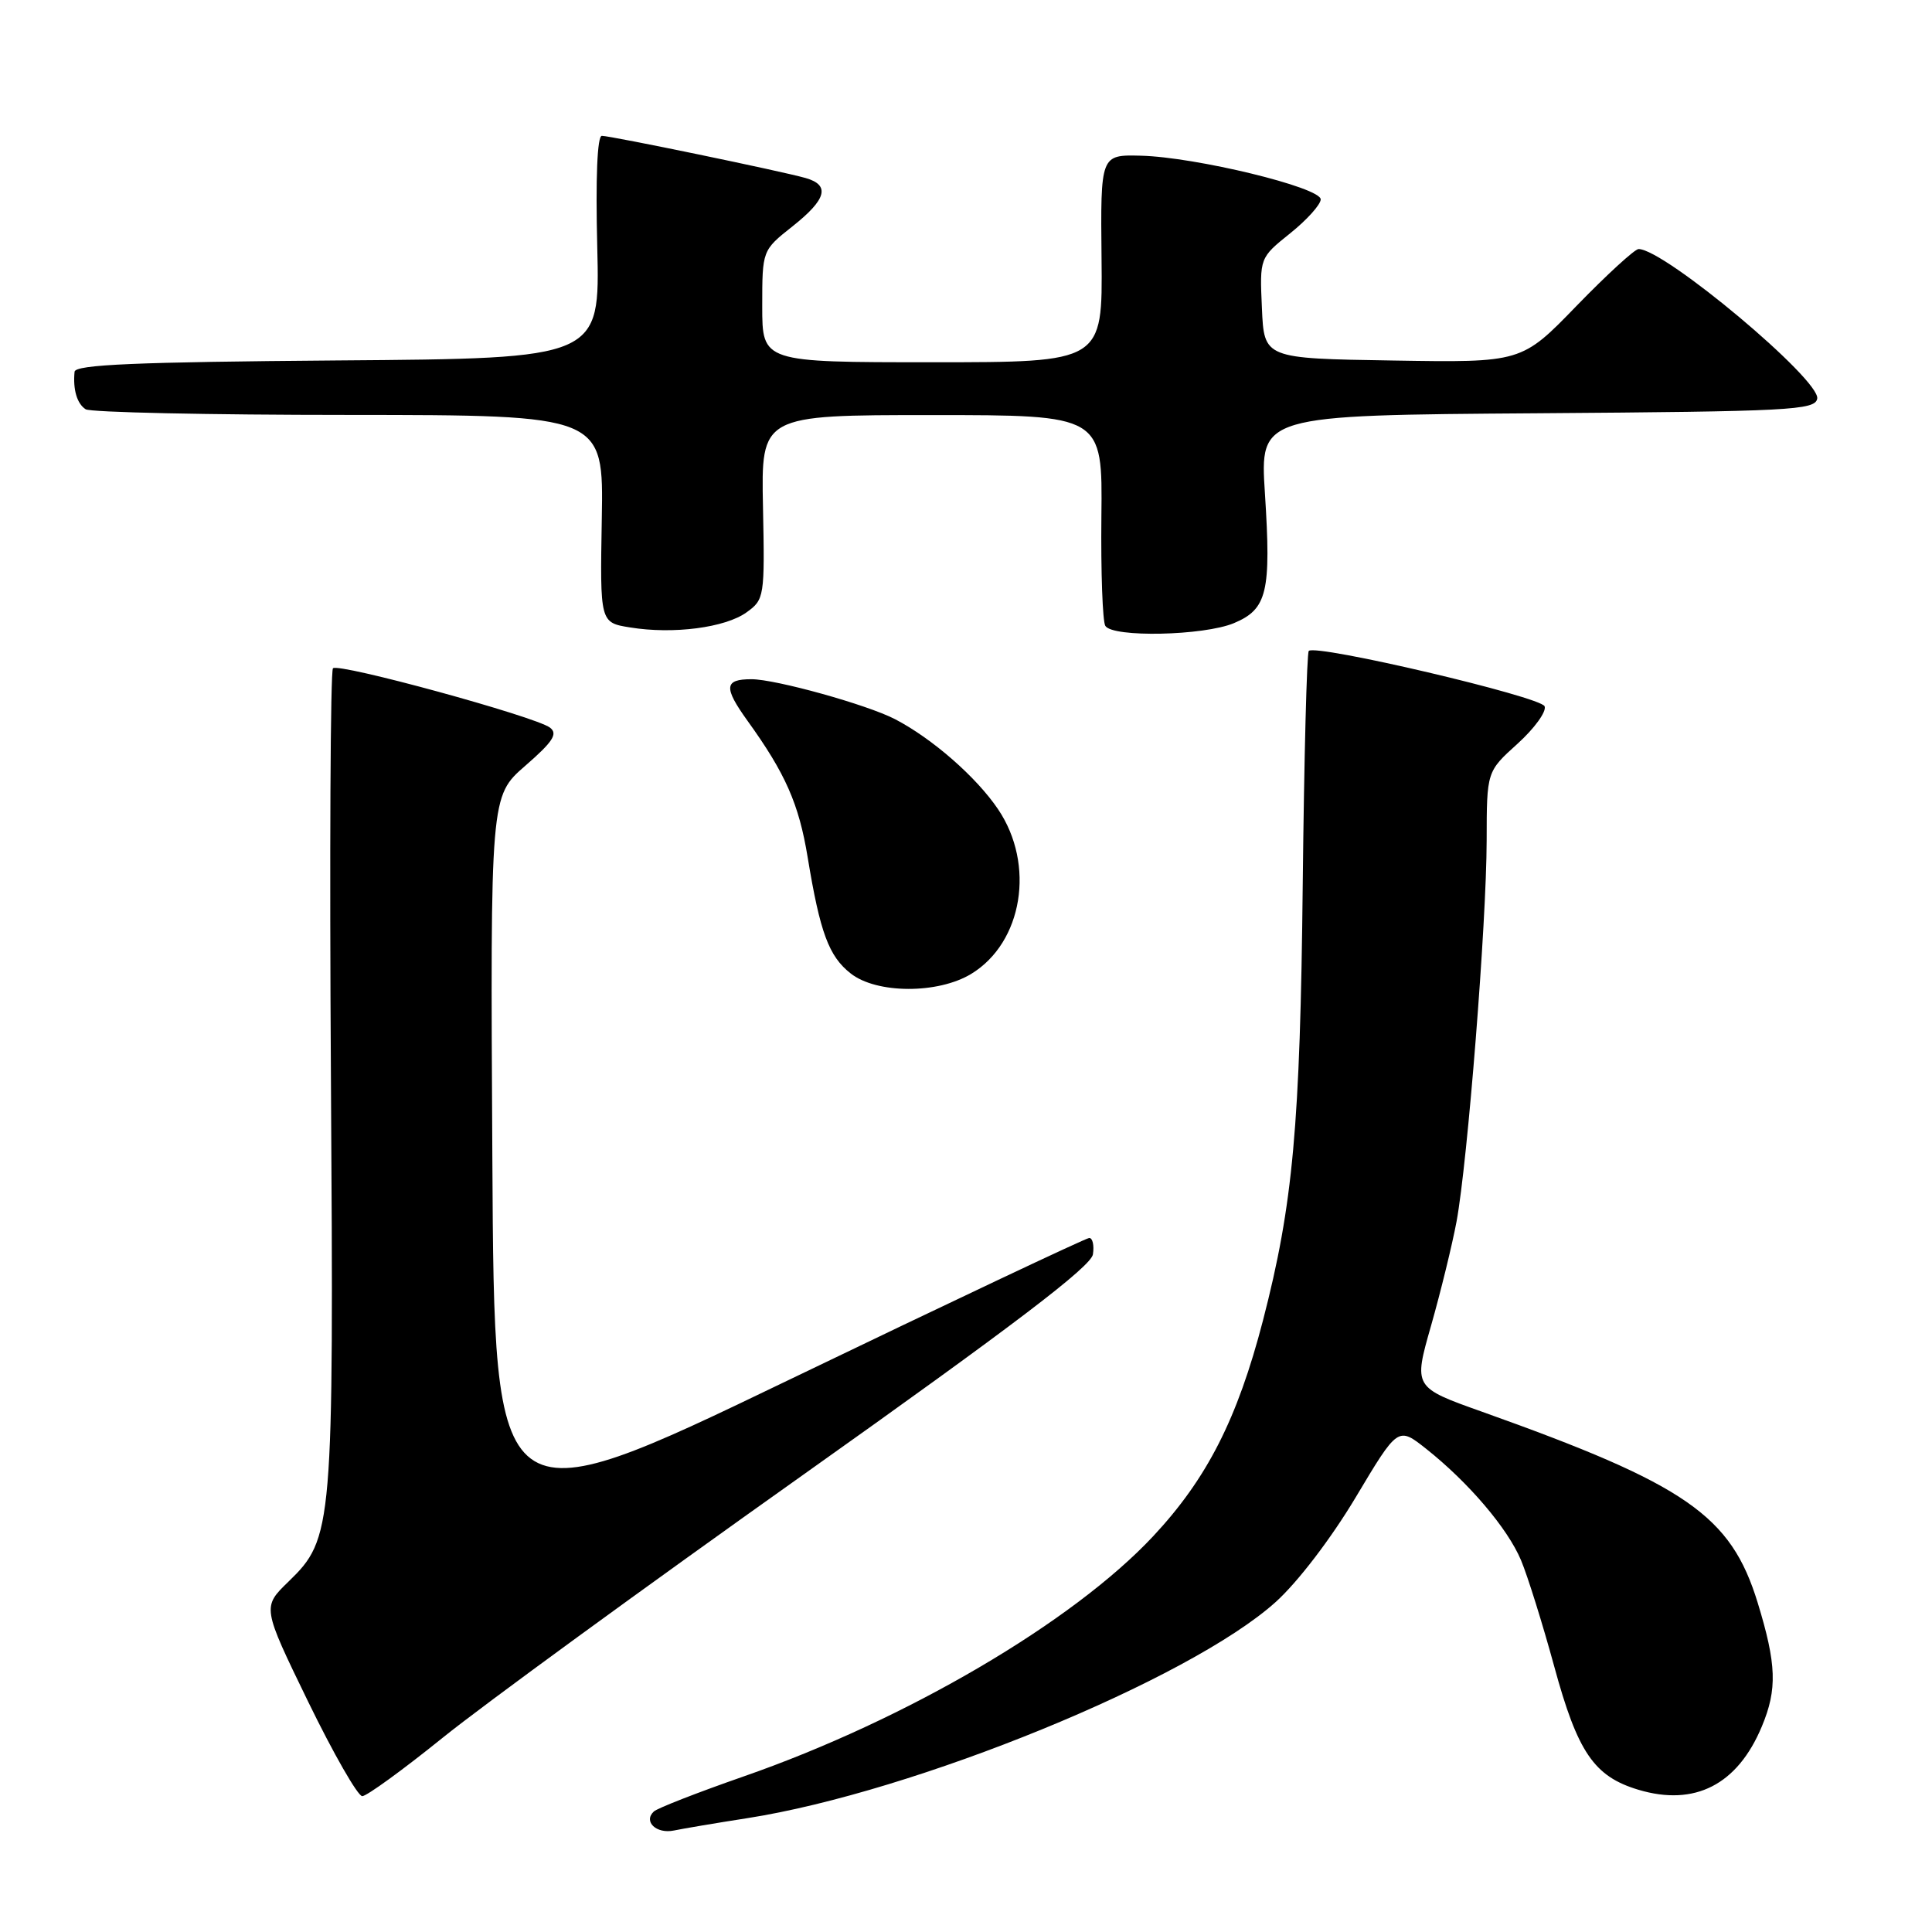 <?xml version="1.0" encoding="UTF-8" standalone="no"?>
<!DOCTYPE svg PUBLIC "-//W3C//DTD SVG 1.1//EN" "http://www.w3.org/Graphics/SVG/1.1/DTD/svg11.dtd" >
<svg xmlns="http://www.w3.org/2000/svg" xmlns:xlink="http://www.w3.org/1999/xlink" version="1.1" viewBox="0 0 256 256">
 <g >
 <path fill="currentColor"
d=" M 99.00 240.92 C 121.14 237.47 157.59 222.57 169.03 212.28 C 171.95 209.65 176.37 203.87 179.64 198.40 C 185.24 189.02 185.24 189.02 188.98 191.98 C 194.59 196.43 199.76 202.50 201.54 206.73 C 202.41 208.80 204.39 215.13 205.94 220.80 C 209.04 232.19 211.22 235.39 217.09 237.15 C 224.57 239.39 230.23 236.49 233.45 228.77 C 235.52 223.83 235.40 220.53 232.90 212.36 C 229.35 200.80 223.46 196.72 196.40 187.07 C 187.29 183.83 187.29 183.83 189.62 175.67 C 190.90 171.17 192.42 164.96 193.00 161.86 C 194.47 153.93 196.97 122.30 196.99 111.37 C 197.00 102.23 197.00 102.23 201.08 98.55 C 203.32 96.52 204.94 94.29 204.67 93.59 C 204.19 92.32 174.35 85.31 173.42 86.25 C 173.16 86.51 172.80 100.40 172.62 117.11 C 172.28 149.23 171.33 159.59 167.35 174.97 C 163.96 188.02 159.94 195.92 152.79 203.57 C 142.13 214.96 120.08 227.89 98.50 235.40 C 92.45 237.51 87.11 239.59 86.64 240.03 C 85.20 241.36 86.98 243.04 89.31 242.55 C 90.52 242.30 94.88 241.56 99.00 240.92 Z  M 58.67 230.25 C 63.94 225.99 85.41 210.33 106.38 195.45 C 134.30 175.63 144.59 167.81 144.82 166.20 C 145.00 164.99 144.77 164.02 144.32 164.04 C 143.87 164.06 125.95 172.53 104.50 182.86 C 65.50 201.64 65.50 201.64 65.24 153.57 C 64.97 105.50 64.97 105.50 69.60 101.47 C 73.28 98.27 73.95 97.23 72.87 96.41 C 70.90 94.93 44.86 87.81 44.12 88.55 C 43.78 88.89 43.66 113.32 43.85 142.83 C 44.23 202.61 44.13 203.84 38.23 209.57 C 34.74 212.95 34.74 212.95 40.83 225.48 C 44.18 232.36 47.41 238.00 48.00 238.00 C 48.59 238.00 53.39 234.51 58.67 230.25 Z  M 128.70 129.04 C 135.52 124.88 137.20 114.56 132.25 107.23 C 129.37 102.96 123.53 97.86 118.59 95.29 C 114.88 93.37 102.78 90.00 99.57 90.00 C 95.96 90.00 95.86 91.07 99.05 95.51 C 104.08 102.49 105.86 106.53 107.02 113.60 C 108.66 123.57 109.82 126.71 112.71 128.98 C 116.15 131.70 124.30 131.72 128.70 129.04 Z  M 98.92 81.14 C 101.28 79.45 101.34 79.09 101.10 67.20 C 100.85 55.00 100.85 55.00 123.47 55.00 C 146.09 55.00 146.09 55.00 145.94 68.43 C 145.86 75.82 146.10 82.35 146.46 82.93 C 147.42 84.50 159.50 84.24 163.50 82.57 C 167.91 80.72 168.45 78.46 167.61 65.39 C 166.94 55.02 166.94 55.02 203.71 54.76 C 237.14 54.52 240.50 54.35 240.79 52.83 C 241.27 50.36 220.55 33.00 217.12 33.00 C 216.62 33.00 212.92 36.39 208.91 40.52 C 201.62 48.05 201.62 48.05 184.56 47.77 C 167.50 47.50 167.50 47.50 167.21 40.83 C 166.91 34.16 166.91 34.16 170.96 30.91 C 173.18 29.13 175.00 27.10 175.00 26.42 C 175.00 24.83 158.42 20.81 151.16 20.63 C 145.82 20.50 145.82 20.50 145.96 34.25 C 146.10 48.00 146.10 48.00 123.55 48.00 C 101.00 48.00 101.00 48.00 101.00 40.58 C 101.00 33.17 101.00 33.17 105.00 30.00 C 109.52 26.42 110.04 24.53 106.75 23.59 C 103.61 22.69 80.94 18.00 79.75 18.00 C 79.14 18.00 78.91 23.57 79.14 32.75 C 79.50 47.50 79.50 47.50 44.75 47.76 C 18.03 47.97 9.97 48.31 9.88 49.26 C 9.65 51.63 10.21 53.50 11.35 54.23 C 11.98 54.64 27.68 54.98 46.24 54.98 C 79.98 55.00 79.98 55.00 79.74 68.75 C 79.50 82.50 79.50 82.50 83.50 83.14 C 89.22 84.07 96.10 83.17 98.92 81.14 Z "/>
</g>
</svg>